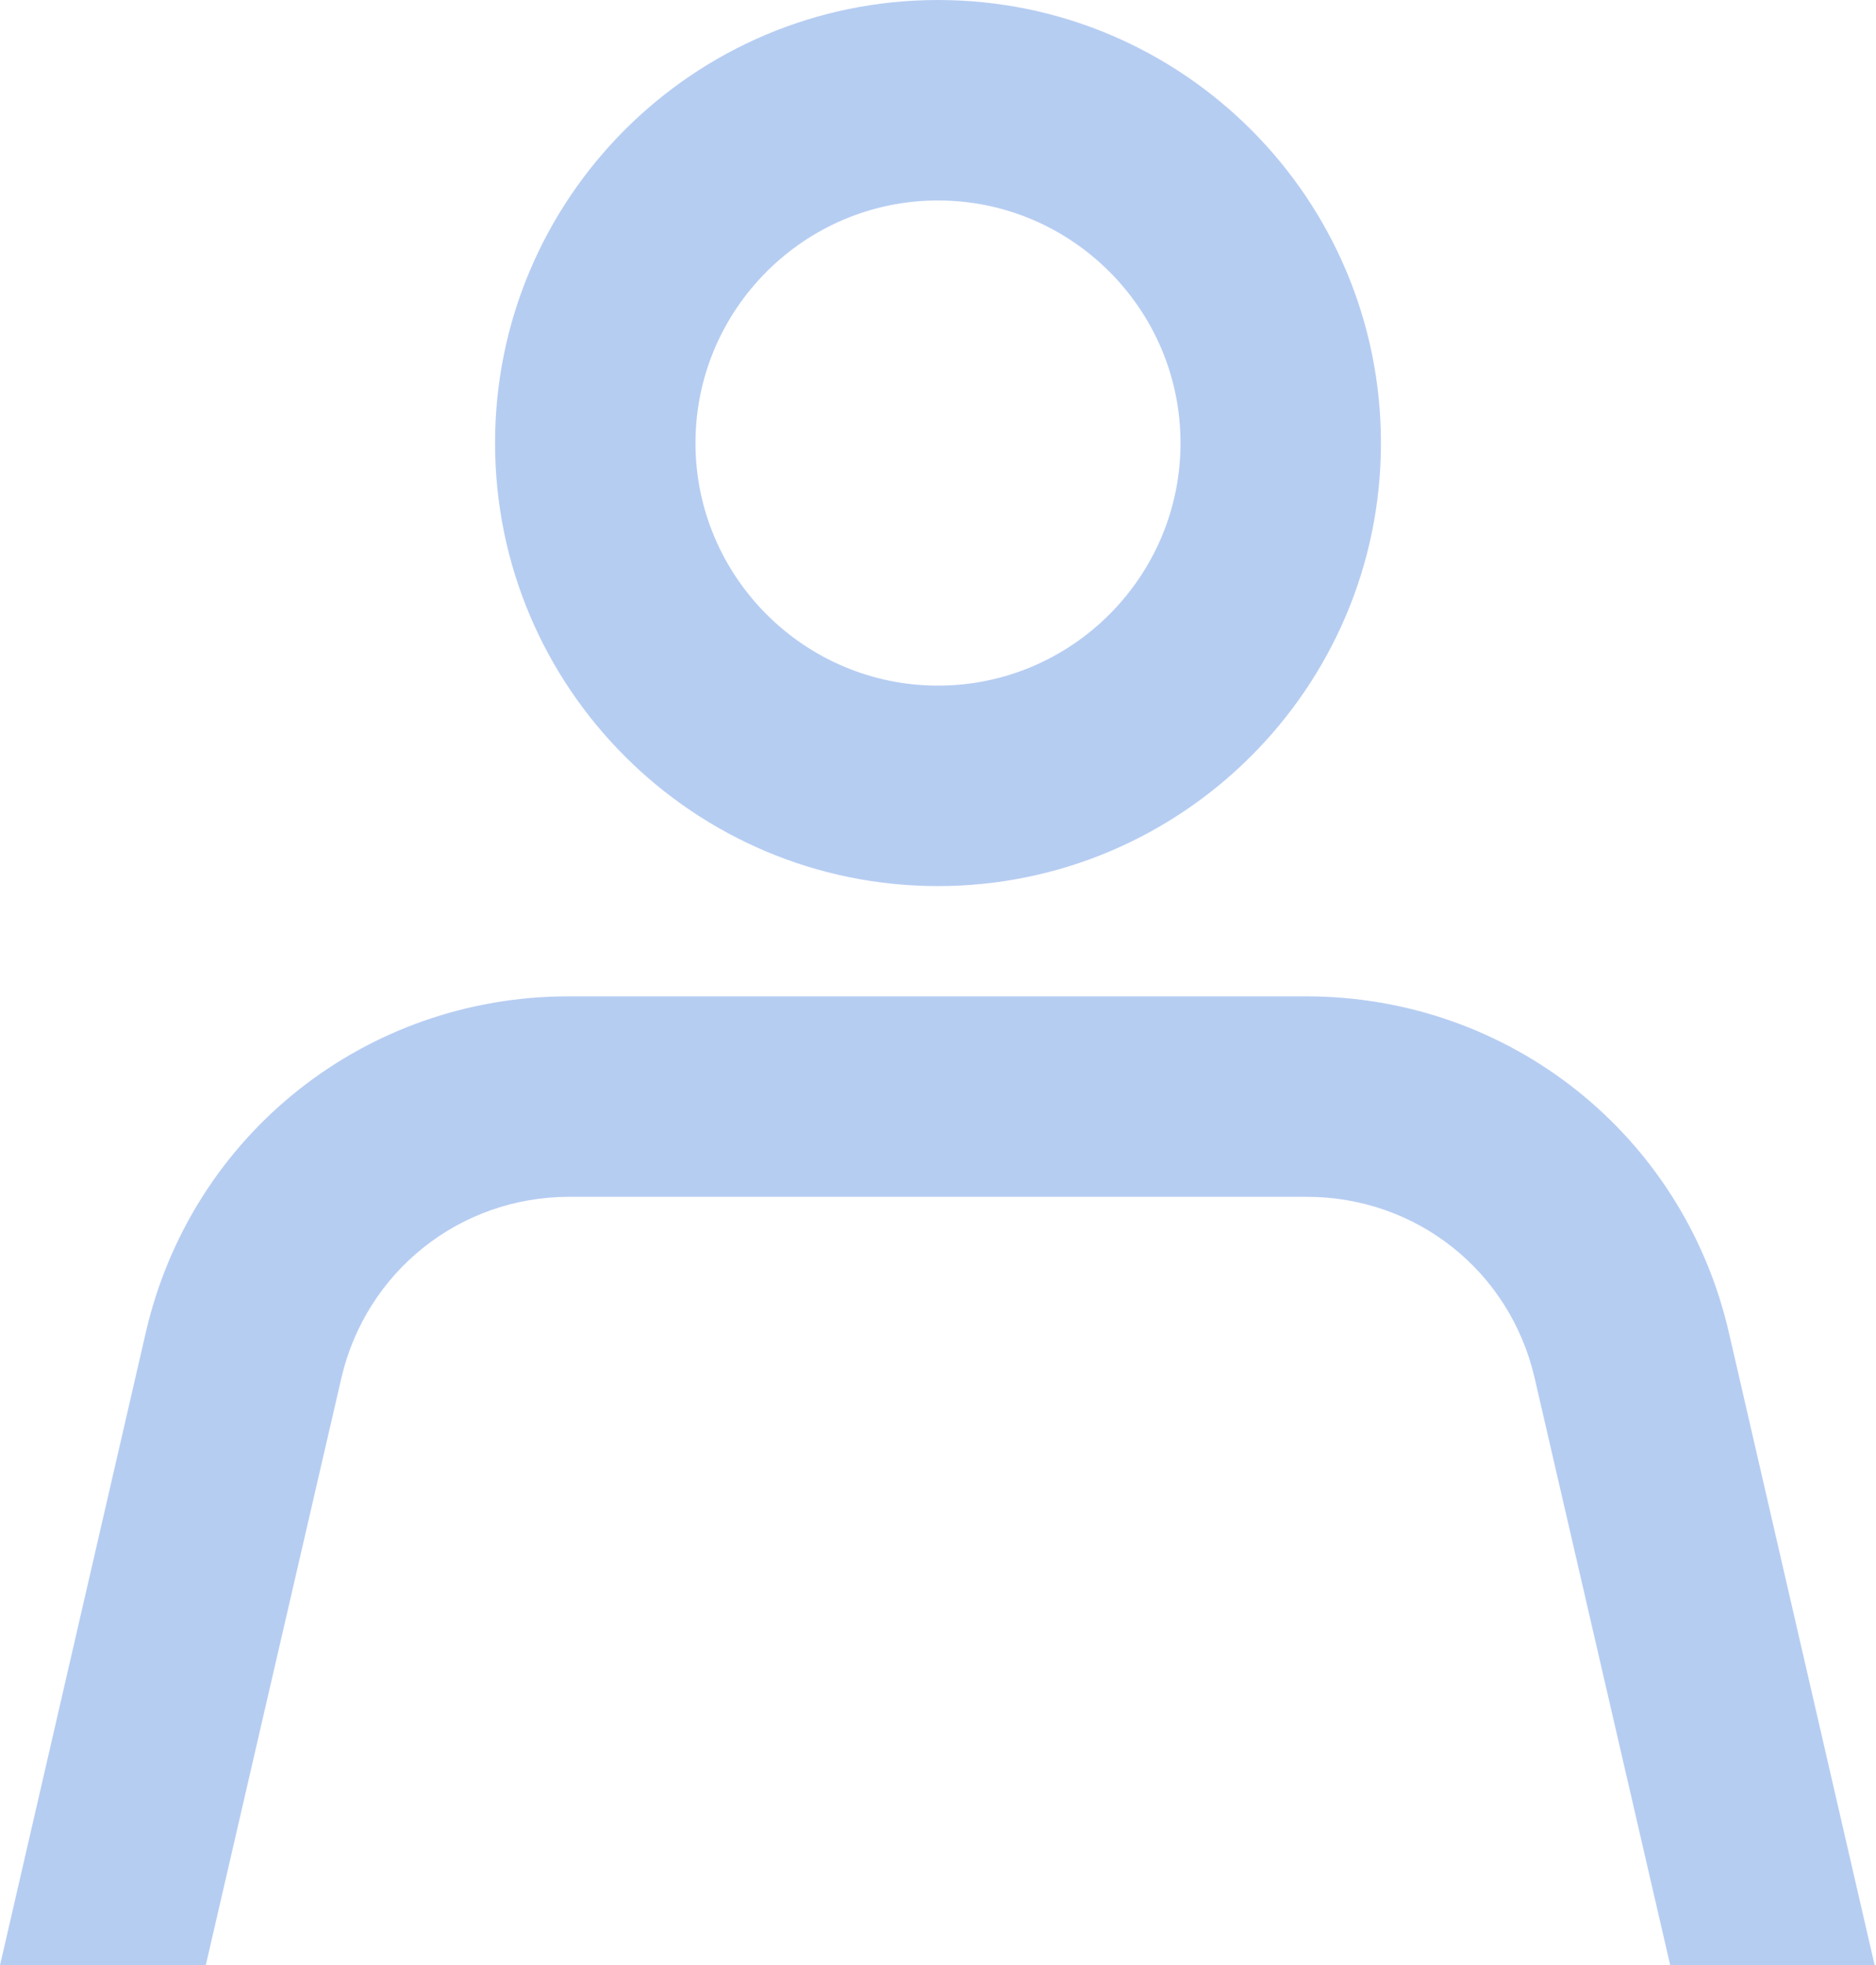 <?xml version="1.0" encoding="utf-8"?>
<!-- Generator: Adobe Illustrator 27.9.0, SVG Export Plug-In . SVG Version: 6.00 Build 0)  -->
<svg version="1.1" id="Layer_1" xmlns="http://www.w3.org/2000/svg" xmlns:xlink="http://www.w3.org/1999/xlink" x="0px" y="0px"
	 viewBox="0 0 28.08 29.41" style="enable-background:new 0 0 28.08 29.41;" xml:space="preserve">
<style type="text/css">
	.st0{fill:#B6CDF2;}
</style>
<g>
	<path class="st0" d="M14.04,13.26c-3.66,0-6.63-2.97-6.63-6.63S10.38,0,14.04,0s6.63,2.97,6.63,6.63S17.69,13.26,14.04,13.26z
		 M14.04,3c-2,0-3.63,1.63-3.63,3.63s1.63,3.63,3.63,3.63c2,0,3.63-1.63,3.63-3.63S16.04,3,14.04,3z"/>
	<path class="st0" d="M25,29.41l-2.03-8.79c-0.37-1.6-1.77-2.71-3.41-2.71H8.52c-1.64,0-3.04,1.12-3.41,2.71l-2.03,8.79l-3.08,0
		l2.18-9.46c0.68-2.97,3.29-5.04,6.33-5.04h11.04c3.04,0,5.65,2.07,6.33,5.04l2.18,9.46L25,29.41z"/>
</g>
</svg>
